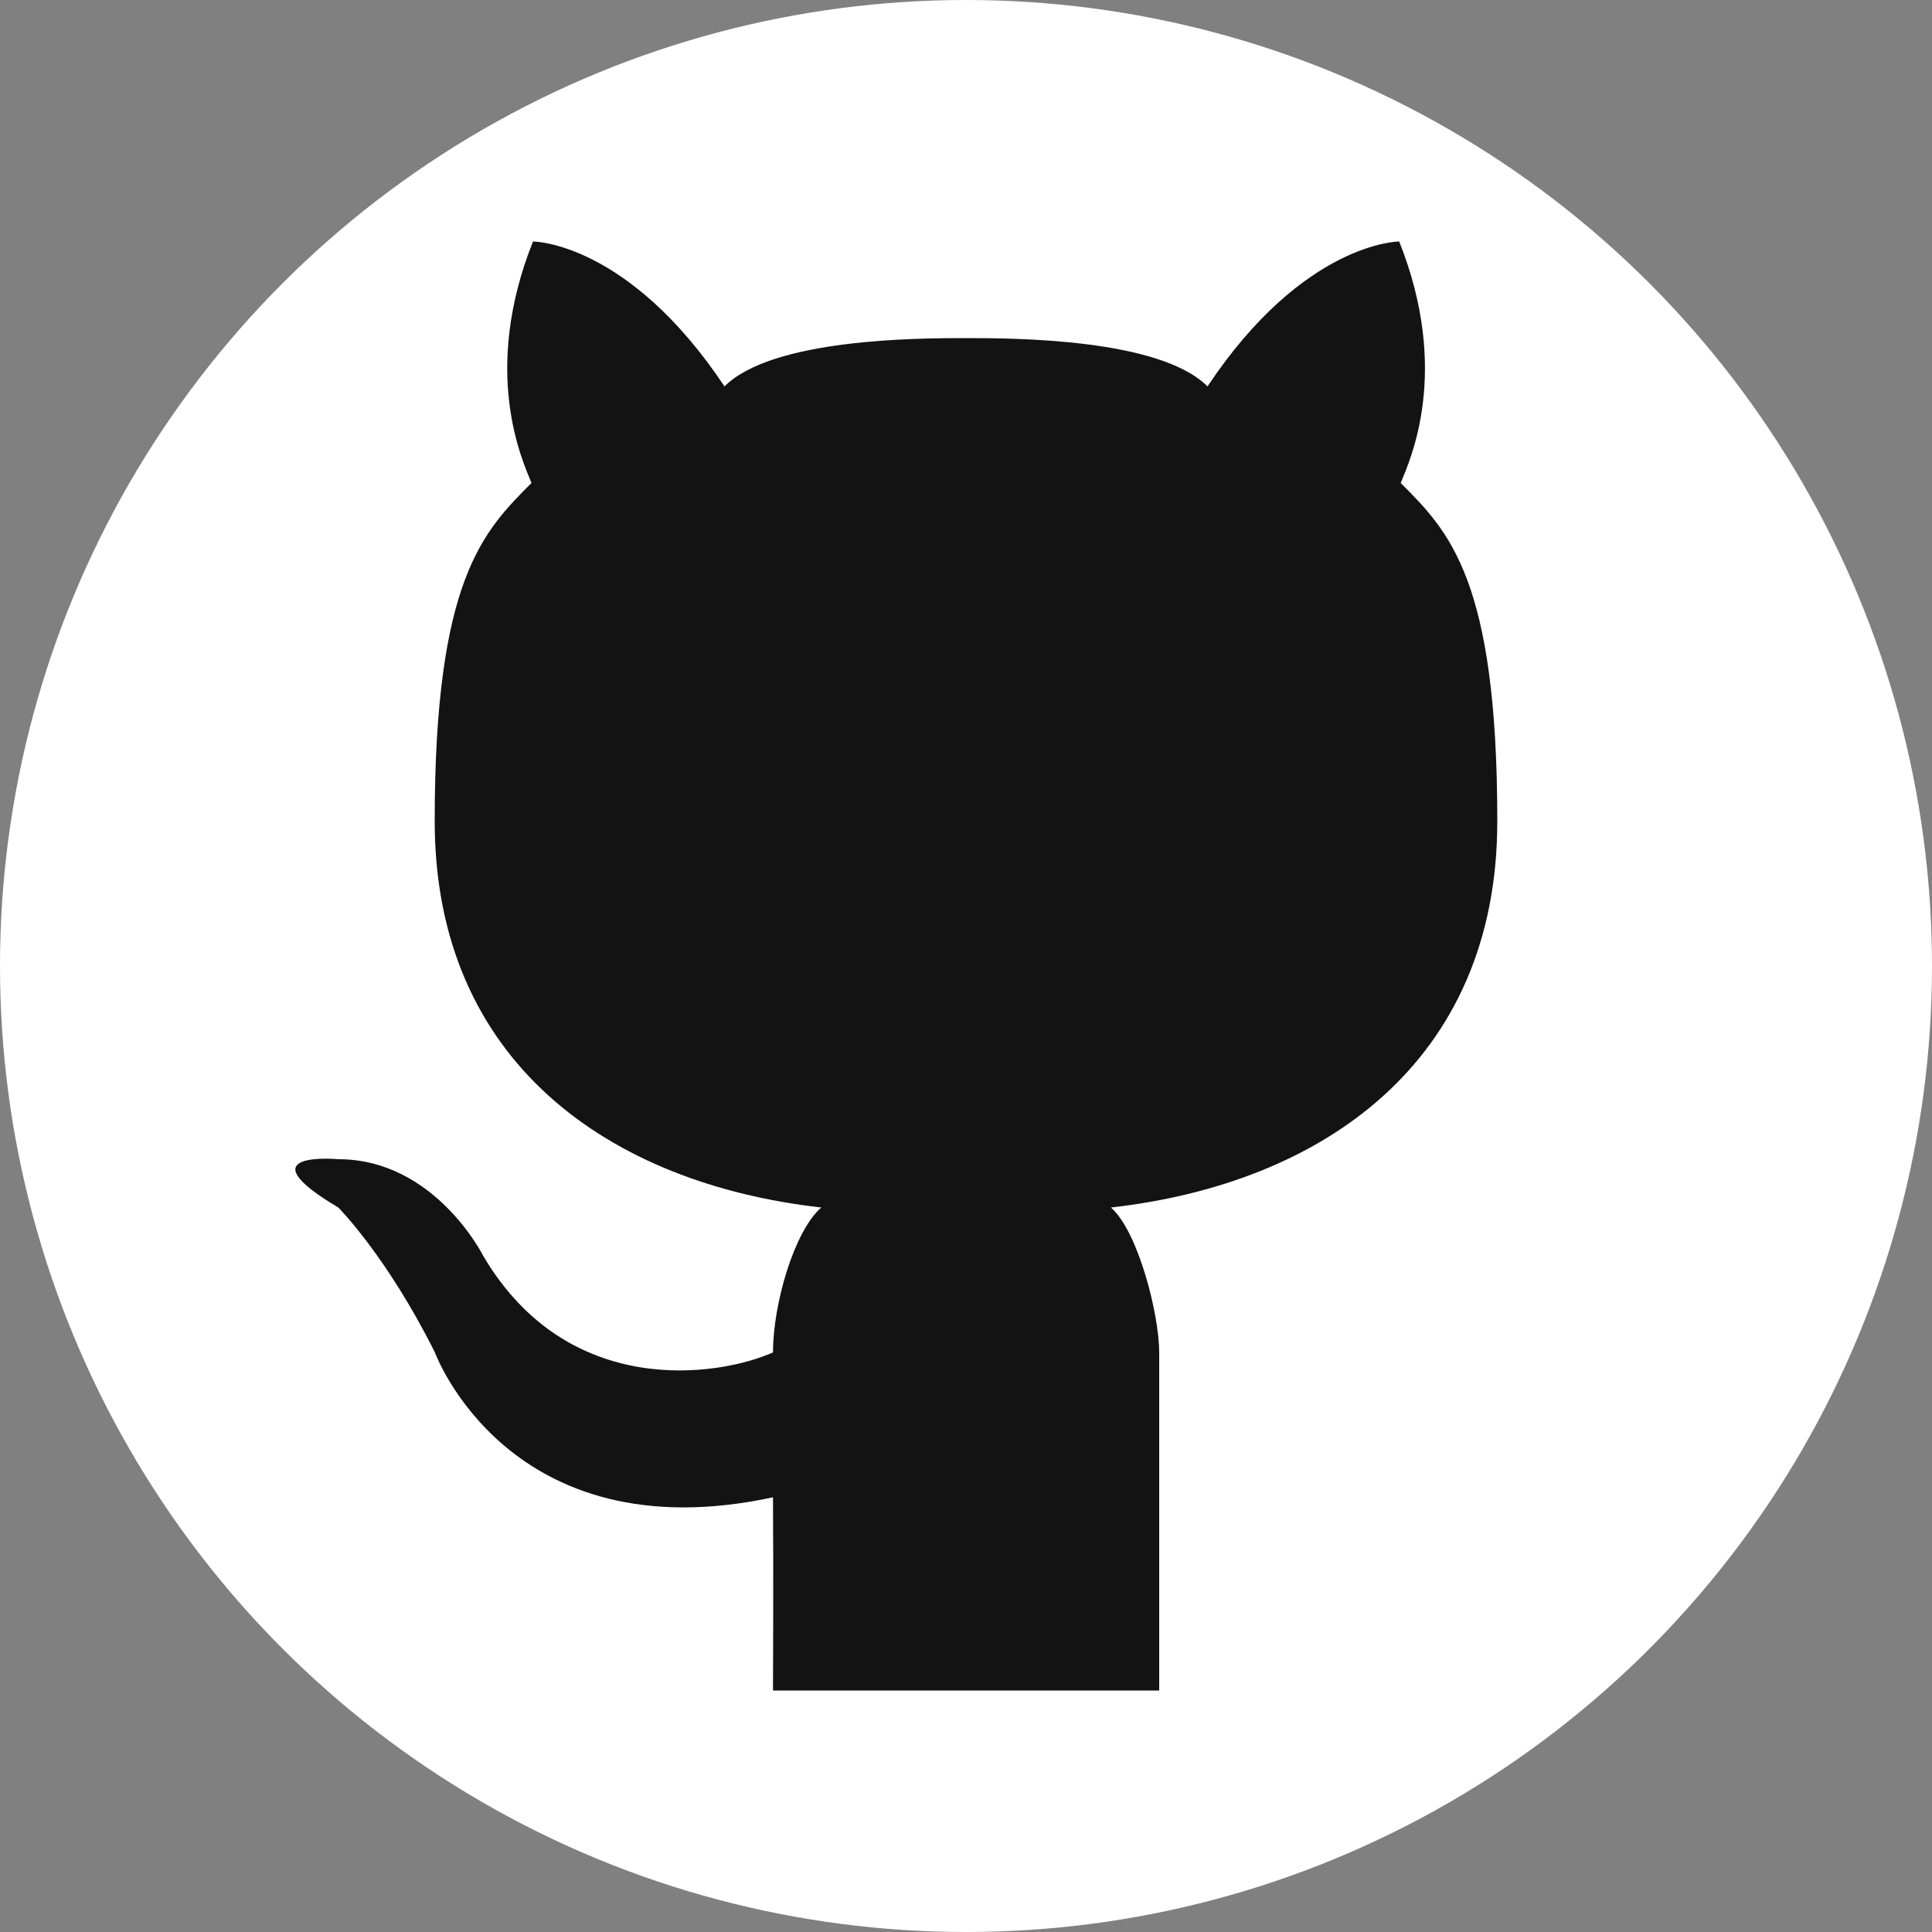 <?xml version="1.0" ?>
    <!DOCTYPE svg  PUBLIC '-//W3C//DTD SVG 1.1//EN'  'http://www.w3.org/Graphics/SVG/1.1/DTD/svg11.dtd'>
    <svg enable-background="new 0 0 800 800" height="800px" id="Github" version="1.1" viewBox="0 0 800 800" width="800px" xml:space="preserve" xmlns="http://www.w3.org/2000/svg" xmlns:xlink="http://www.w3.org/1999/xlink">
    <rect x="0" y="0" width="800" height="800" fill="#808080" stroke="none"/>
    <circle cx="400" cy="400" r="400" fill="white"/>
    <path transform="translate(100,100) scale(20)" clip-rule="evenodd" d="M19,30h-3.996h-4c0,0,0.011-2.372,0-4  c-5.473,1.178-7-3-7-3c-1-2-2-3-2-3c-2-1.188,0-1,0-1c2,0,3,2,3,2c1.755,2.981,4.878,2.501,6,2c0-1,0.438-2.512,1-3  C7.636,19.508,4,17,4,12s1.004-6,2.004-7C5.802,4.507,4.965,2.685,6.035,0C6.035,0,8,0,10,3c0.991-0.991,4-1,5.001-1  C16,2,19.009,2.009,20,3c2-3,3.969-3,3.969-3c1.07,2.685,0.233,4.507,0.031,5c1,1,2,2,2,7s-3.632,7.508-8,8c0.562,0.488,1,2.21,1,3  V30z" fill="#141313" fill-rule="evenodd" id="Cat"/></svg>